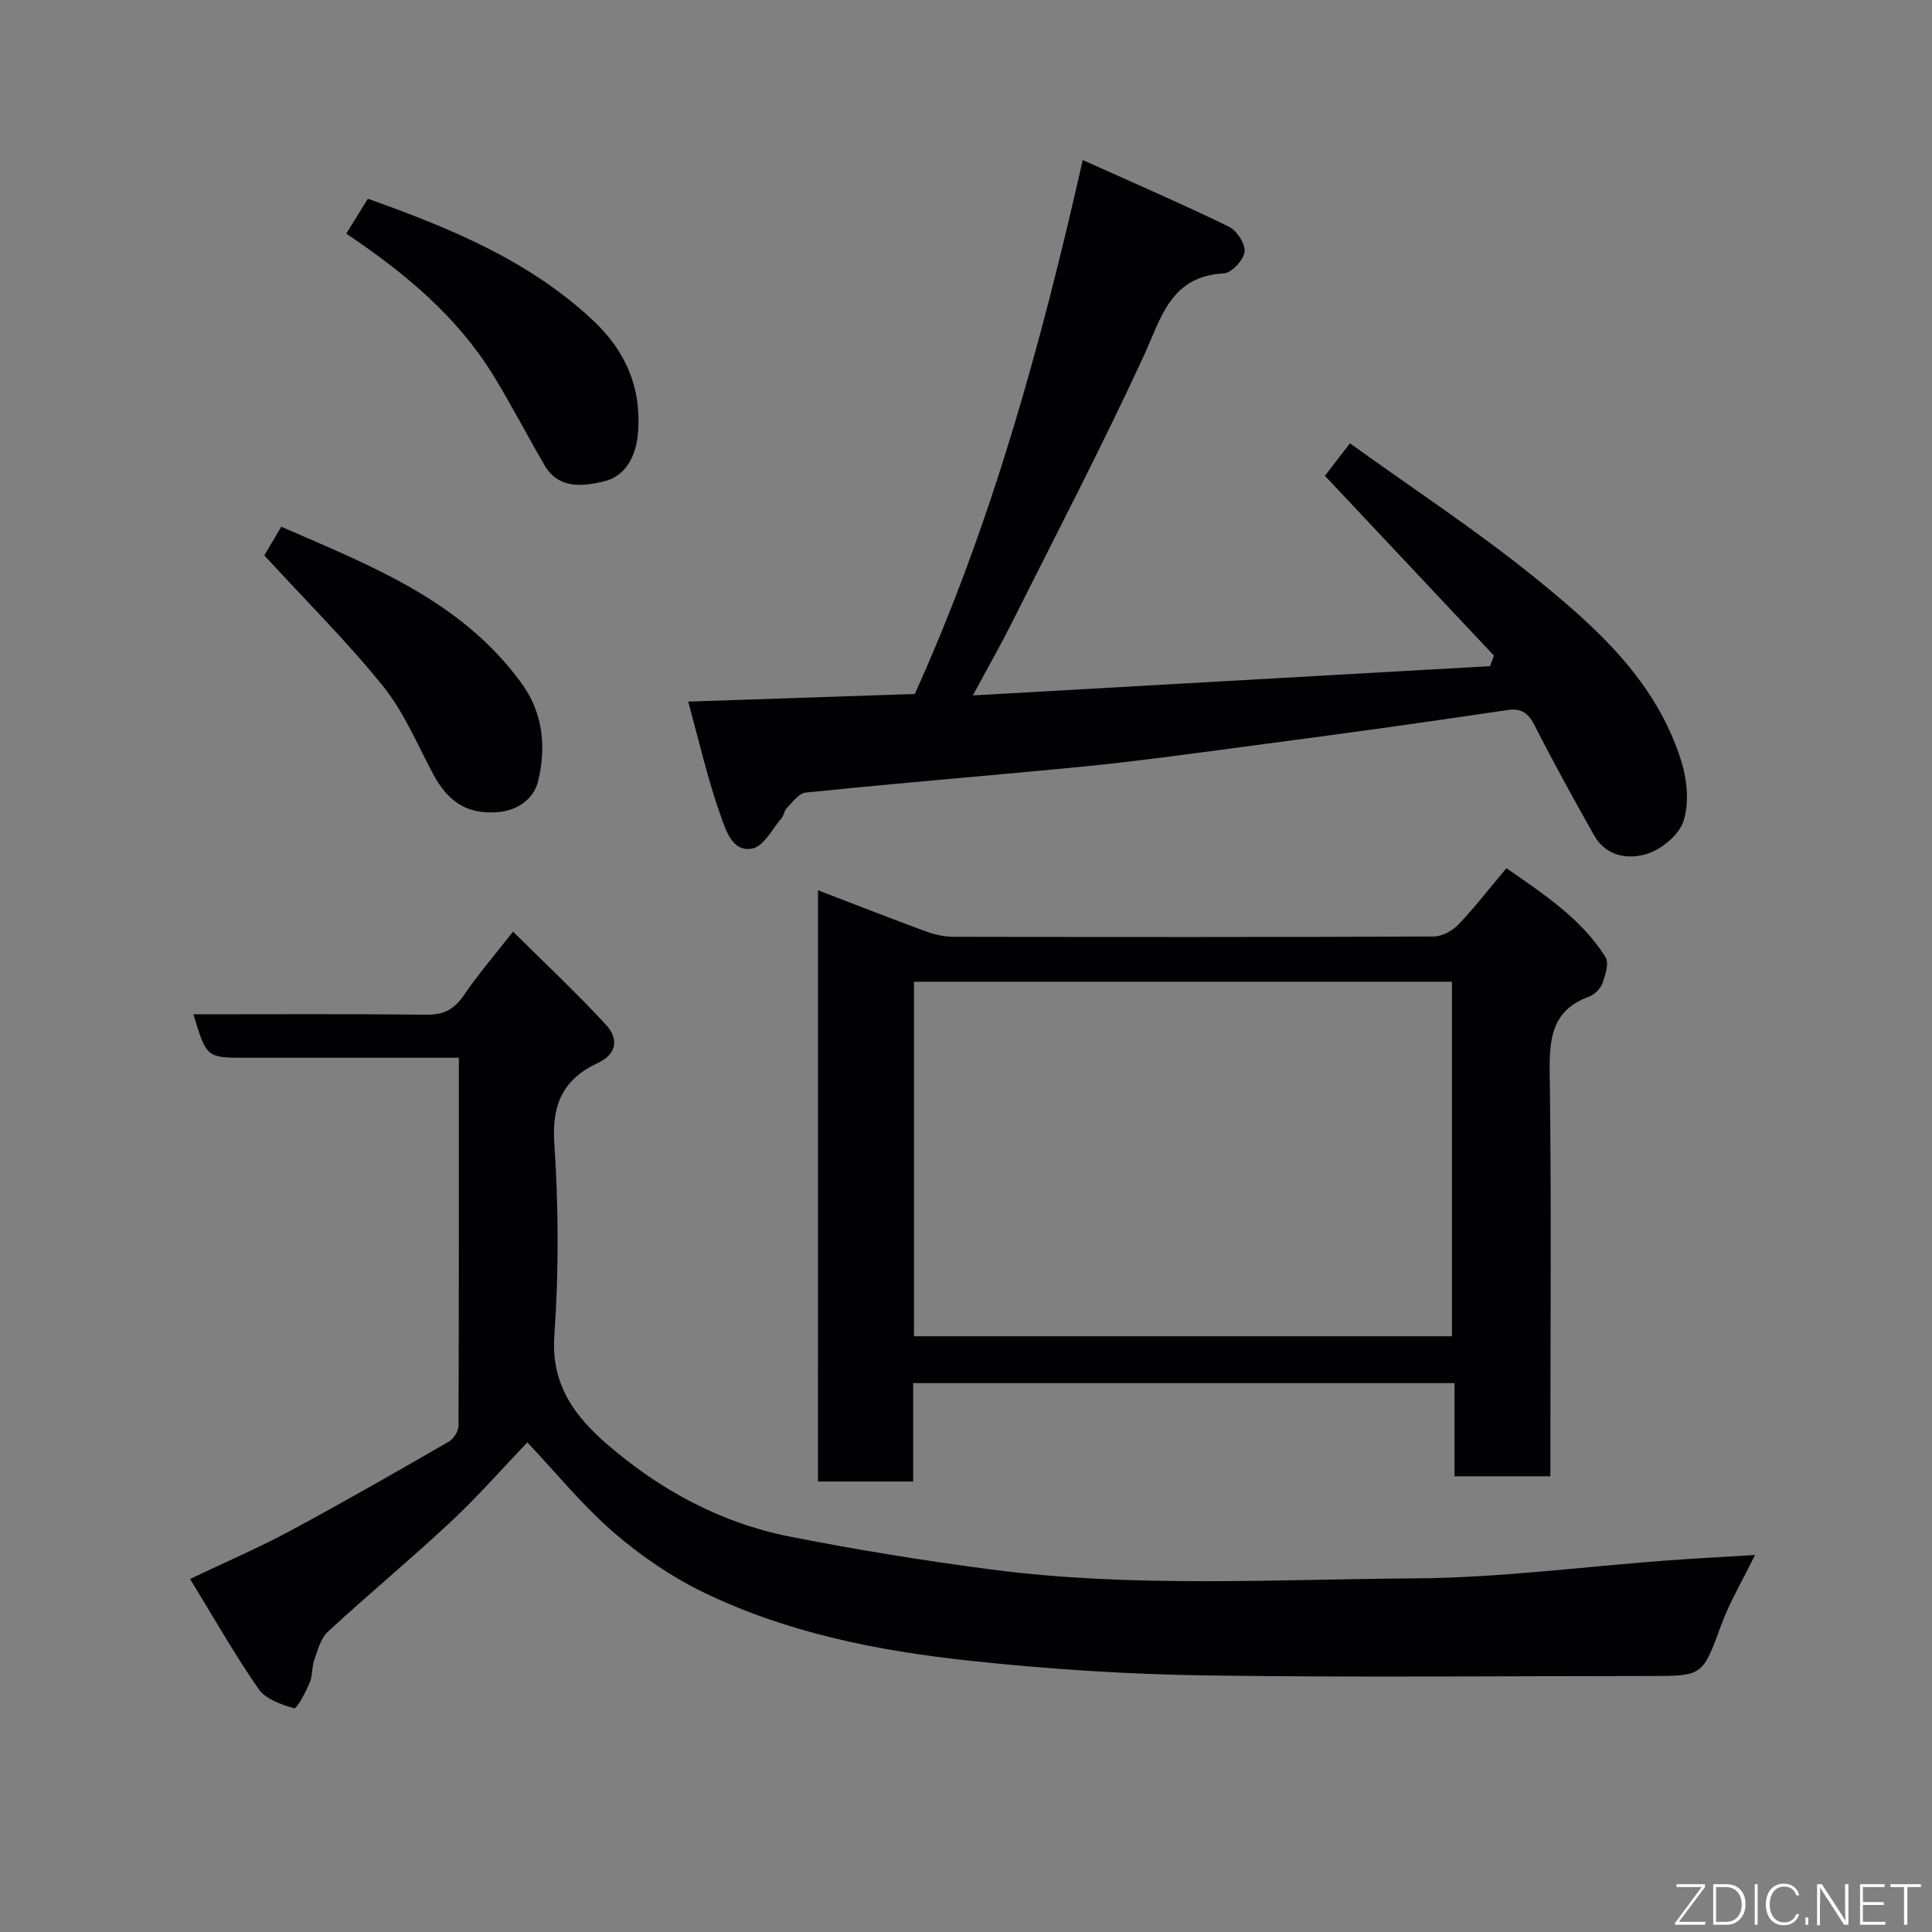 <svg enable-background="new 0 0 400 400" viewBox="0 0 400 400" xmlns="http://www.w3.org/2000/svg"><rect x="0" y="0" width="400" height="400" fill="#808080" stroke="none"/><path d="m40.04 210c16.38 0 32.36-.1 48.34.08 3.58.04 5.74-1.19 7.71-4.1 2.83-4.19 6.17-8.04 10.13-13.1 6.65 6.6 13.19 12.72 19.24 19.29 2.51 2.73 2.51 5.95-1.75 7.94-6.97 3.26-9.49 8.39-8.95 16.48.89 13.27.95 26.69.01 39.95-.71 10.1 4.21 16.66 10.86 22.42 10.99 9.52 23.62 16.37 37.96 19.19 13.75 2.71 27.62 4.96 41.52 6.78 29.26 3.84 58.71 2.05 88.06 1.85 17.41-.12 34.8-2.44 52.2-3.72 5.74-.42 11.49-.72 17.99-1.12-2.54 5.18-5.2 9.64-6.97 14.43-3.91 10.57-3.73 10.63-14.77 10.63-30.82 0-61.65.33-92.46-.13-16.14-.24-32.32-1.31-48.37-3.03-18.98-2.04-37.77-5.75-55.11-14.15-6.68-3.24-13.05-7.59-18.67-12.46-6.47-5.62-11.95-12.38-17.83-18.6-5.07 5.29-10.21 11.17-15.88 16.47-8.3 7.76-17.07 15.02-25.42 22.73-1.49 1.37-2.09 3.81-2.82 5.85-.53 1.5-.33 3.29-.95 4.73-.85 1.96-2.65 5.43-3.22 5.27-2.66-.74-5.9-1.9-7.36-4-5-7.21-9.34-14.87-14.18-22.77 7.34-3.5 14.2-6.45 20.75-9.97 11.07-5.95 21.97-12.21 32.85-18.48.99-.57 1.98-2.18 1.98-3.3.09-25.16.07-50.3.07-76.16-2.33 0-4.42 0-6.51 0-12.49 0-24.99 0-37.48 0-8.26 0-8.26 0-10.97-9z" fill="#010103"/><path d="m169.36 184.32c7.75 2.97 14.99 5.82 22.28 8.5 1.8.66 3.79 1.13 5.7 1.13 33.16.07 66.33.09 99.49-.06 1.73-.01 3.87-1.17 5.11-2.47 3.39-3.55 6.4-7.45 9.95-11.68 7.56 5.3 15.42 10.34 20.51 18.41.77 1.22-.01 3.7-.62 5.4-.41 1.13-1.62 2.37-2.76 2.78-7.84 2.85-8.28 8.85-8.17 16.08.37 25.83.14 51.66.14 77.49v5.75c-6.7 0-13.08 0-19.85 0 0-6.38 0-12.65 0-19.29-37.42 0-74.47 0-112.08 0v20.37c-6.81 0-13.08 0-19.71 0 .01-40.49.01-81 .01-122.41zm19.87 92.34h111.38c0-24.72 0-49.1 0-73.4-37.31 0-74.23 0-111.38 0z" fill="#010103"/><path d="m309.31 135.74c-11.58-12.32-23.16-24.64-35-37.23 1.35-1.76 3.13-4.06 5.18-6.73 12.88 9.28 26 17.89 38.15 27.7 12.89 10.41 25.39 21.63 30.51 38.3 1.17 3.81 1.58 8.48.43 12.15-.89 2.83-4.41 5.8-7.4 6.79-4 1.32-8.66.65-11.17-3.82-4.24-7.54-8.43-15.12-12.35-22.83-1.27-2.5-2.81-3.46-5.43-3.08-8.08 1.18-16.16 2.38-24.26 3.51-8.59 1.2-17.18 2.34-25.78 3.48-9.57 1.27-19.13 2.6-28.72 3.73-7.5.89-15.03 1.57-22.55 2.26-14.72 1.36-29.45 2.6-44.14 4.13-1.4.15-2.68 1.99-3.88 3.19-.55.55-.61 1.56-1.12 2.16-1.92 2.22-3.64 5.72-5.97 6.22-4.2.89-5.56-3.89-6.56-6.67-2.73-7.6-4.51-15.55-6.77-23.74 16.1-.54 31.49-1.06 46.92-1.58 15.83-35.04 26.06-71.96 34.77-110.55 10.54 4.75 20.48 9.05 30.22 13.78 1.66.8 3.49 3.58 3.29 5.22-.2 1.7-2.69 4.38-4.29 4.47-11.11.6-12.94 9.19-16.61 17.14-8.61 18.66-18.12 36.9-27.33 55.28-2.25 4.49-4.75 8.87-8.03 14.96 36.59-2.07 71.83-4.07 107.06-6.06.29-.71.56-1.45.83-2.18z" fill="#010103"/><path d="m71.69 48.37c1.51-2.44 2.93-4.73 4.47-7.22 16.99 6.04 33.35 12.76 46.61 25.17 6.83 6.39 10.21 14.23 9.27 23.79-.47 4.71-2.75 8.55-7.01 9.56-4.18.99-9.34 1.71-12.27-3.31-3.61-6.18-6.89-12.57-10.64-18.67-7.52-12.22-18.31-21.18-30.43-29.32z" fill="#010103"/><path d="m54.72 114.99c.64-1.09 1.96-3.3 3.52-5.93 18.48 8.06 37.3 15.25 49.76 32.43 4.5 6.2 5.08 13.27 3.42 20.21-.8 3.34-3.81 6.08-8.4 6.45-6.55.53-10.39-2.43-13.27-7.76-3.32-6.17-6.05-12.86-10.38-18.24-7.47-9.28-15.98-17.72-24.65-27.16z" fill="#010103"/><g fill="#fbfcfa"><path d="m346.9 398 5.4-7.3h-5.2v-.6h5.9v.6l-5.4 7.2h5.5l-.1.6h-6.2v-.5z"/><path d="m354.7 390.1h2.8c2.3 0 3.9 1.6 3.9 4.1s-1.6 4.3-3.9 4.3h-2.8zm.6 7.8h2c2.2 0 3.3-1.6 3.3-3.6 0-1.8-1-3.6-3.3-3.6h-2z"/><path d="m363.9 390.1v8.4h-.6v-8.4h1.6z"/><path d="m372.5 396.3c-.4 1.3-1.4 2.3-3.2 2.3-2.4 0-3.7-1.9-3.7-4.3 0-2.3 1.2-4.3 3.7-4.3 1.8 0 2.9 1 3.2 2.4h-.6c-.4-1.1-1.1-1.8-2.5-1.8-2.1 0-3 1.9-3 3.7s.9 3.7 3 3.7c1.4 0 2.1-.7 2.5-1.7z"/><path d="m373.8 398.5v-1.5h.6v1.5z"/><path d="m376.2 398.5v-8.4h1c1.3 2 4.4 6.7 4.9 7.6-.1-1.2-.1-2.4-.1-3.8v-3.8h.7v8.4h-.9c-1.2-1.9-4.4-6.8-5-7.7.1 1.1 0 2.3 0 3.9v3.9h-.6z"/><path d="m390 394.4h-4.3v3.5h4.7l-.1.6h-5.2v-8.4h5.1v.6h-4.5v3.1h4.3z"/><path d="m394.2 390.7h-2.8v-.6h6.3v.6h-2.8v7.8h-.7z"/></g></svg>